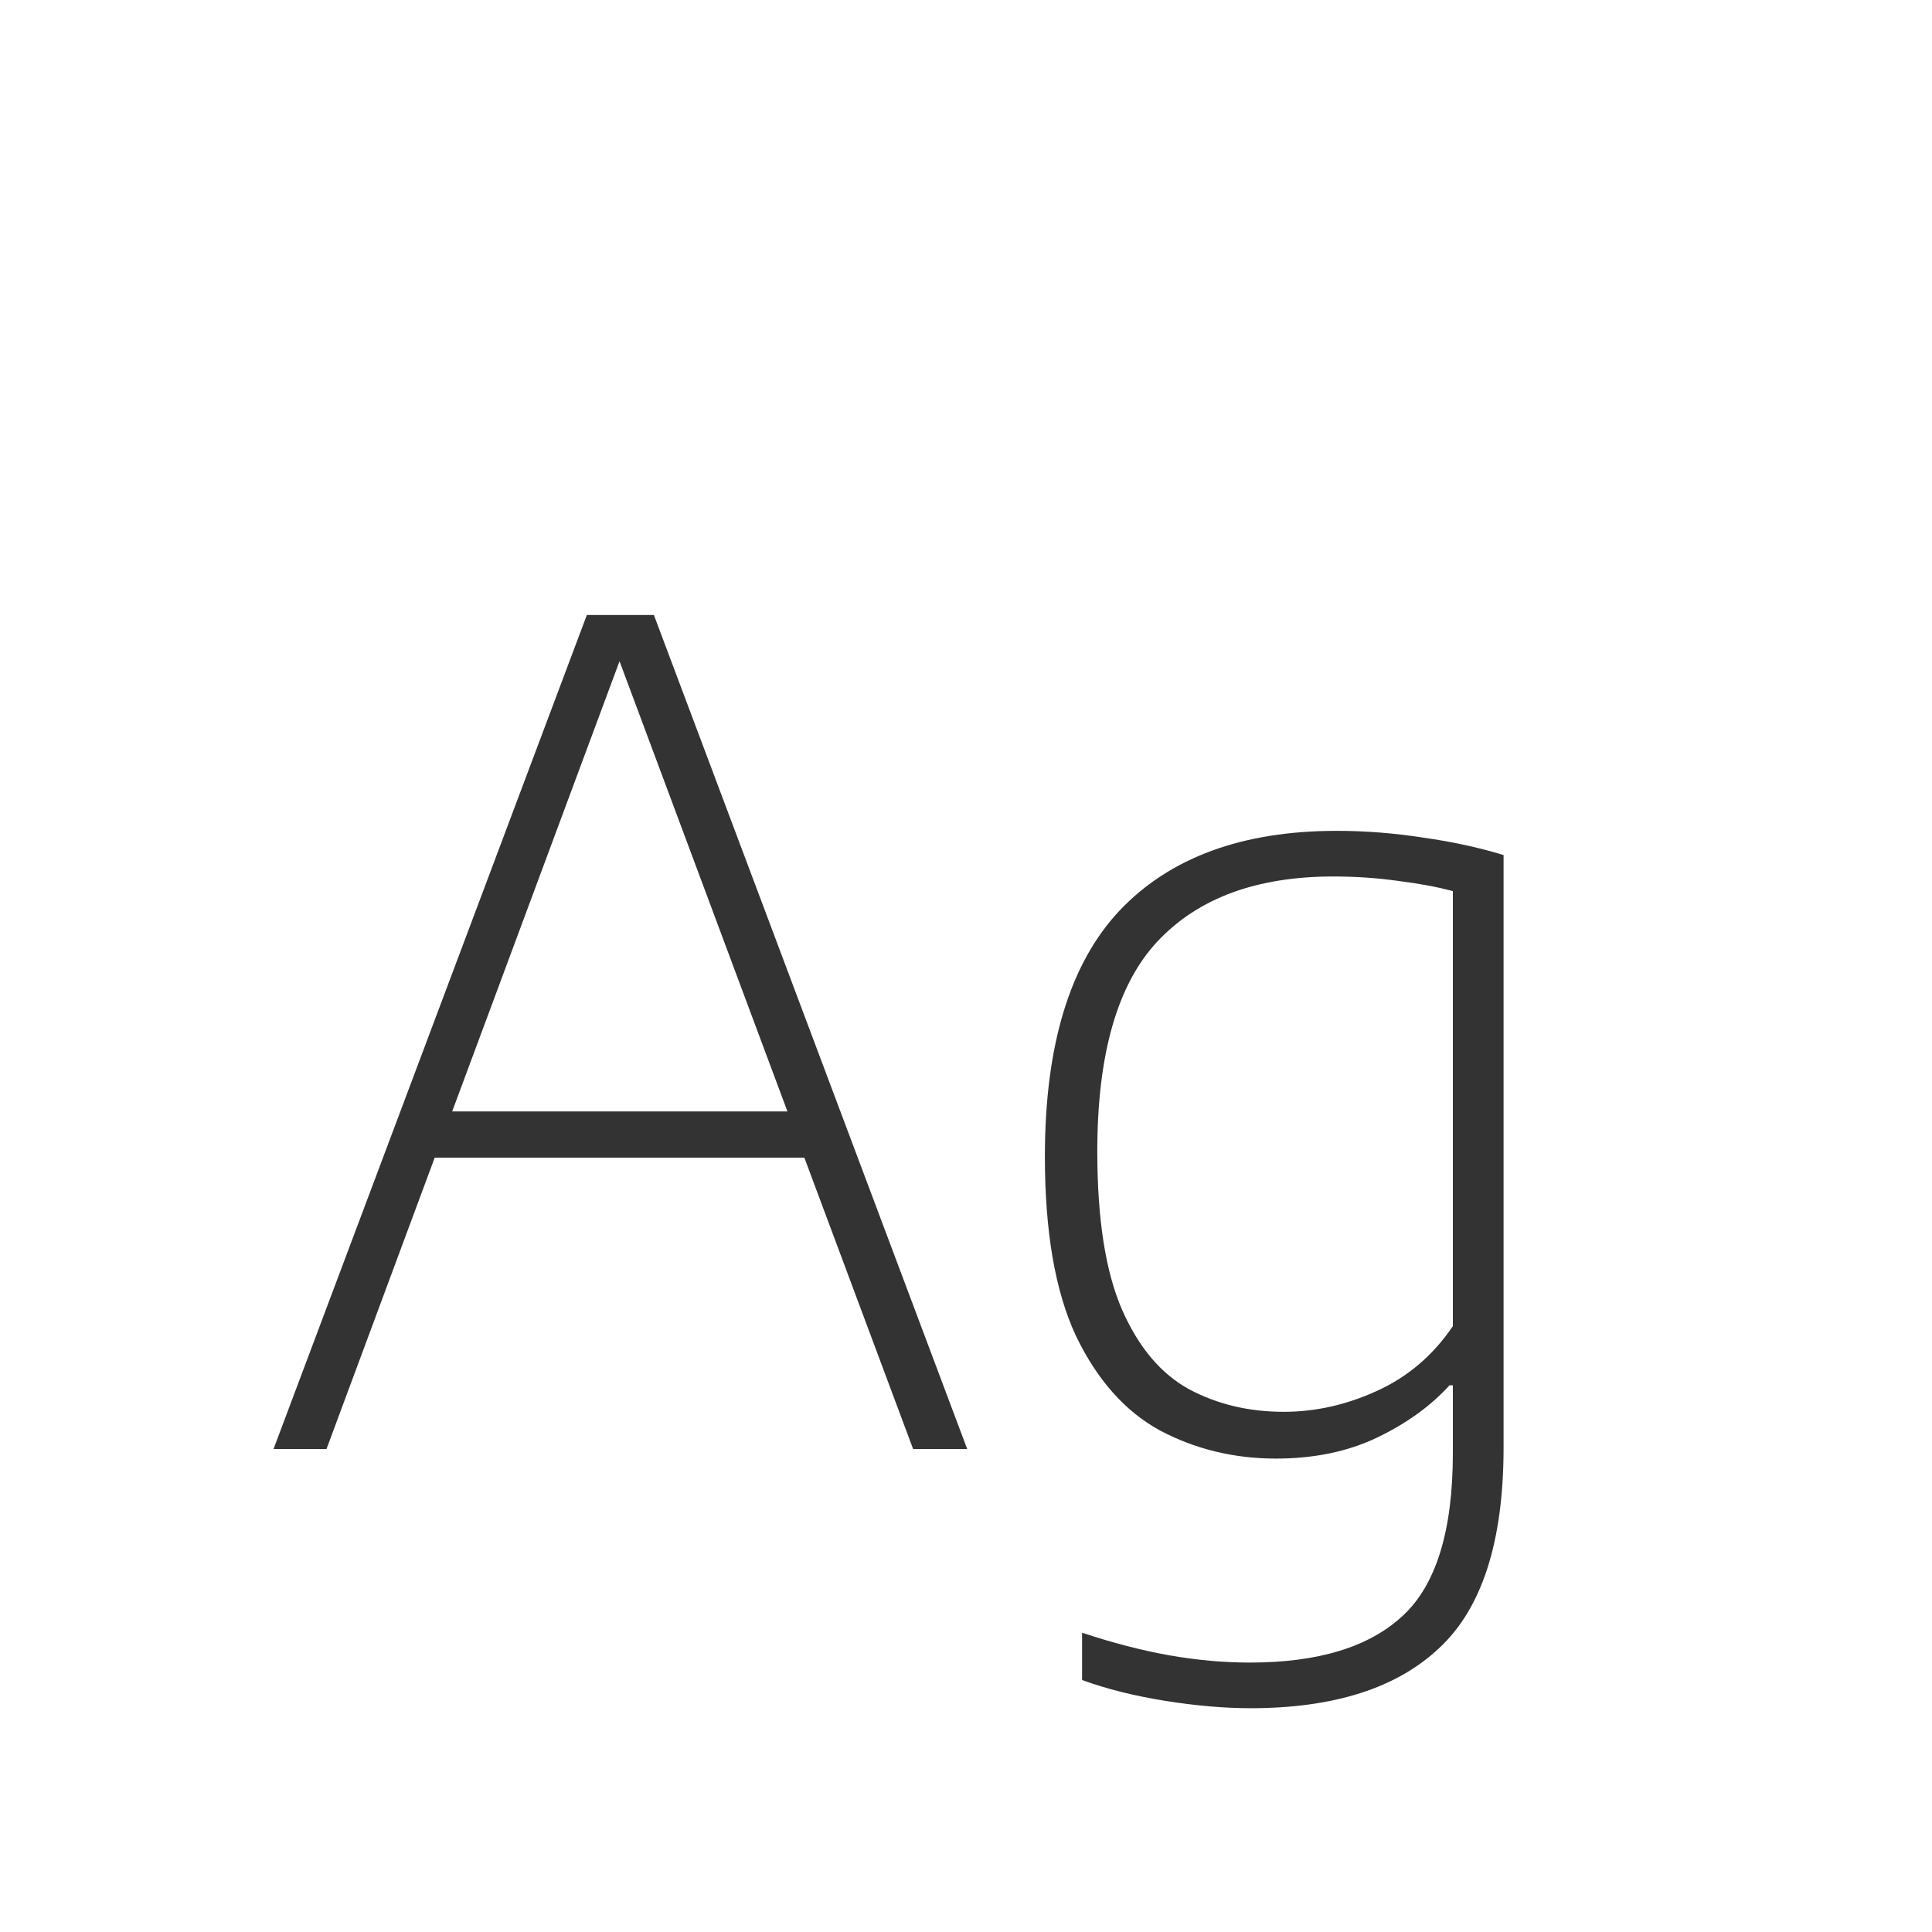 <svg width="24" height="24" viewBox="0 0 24 24" fill="none" xmlns="http://www.w3.org/2000/svg">
<path d="M3.398 18L7.29 7.64H8.123L12.015 18H11.343L9.992 14.381H5.4L4.056 18H3.398ZM5.617 13.807H9.782L7.696 8.214L5.617 13.807ZM15.535 21.22C15.213 21.22 14.861 21.19 14.478 21.129C14.095 21.068 13.75 20.982 13.442 20.87V20.282C13.82 20.408 14.18 20.501 14.52 20.562C14.866 20.623 15.201 20.653 15.528 20.653C16.378 20.653 17.01 20.459 17.425 20.072C17.84 19.689 18.048 19.015 18.048 18.049V17.209H18.006C17.773 17.466 17.472 17.683 17.103 17.86C16.739 18.033 16.322 18.119 15.85 18.119C15.328 18.119 14.847 18.002 14.408 17.769C13.974 17.531 13.627 17.139 13.365 16.593C13.108 16.042 12.98 15.3 12.98 14.367C12.98 12.986 13.29 11.966 13.911 11.308C14.537 10.65 15.435 10.321 16.606 10.321C16.961 10.321 17.318 10.349 17.677 10.405C18.041 10.456 18.375 10.529 18.678 10.622V17.979C18.678 19.146 18.412 19.976 17.88 20.471C17.353 20.97 16.571 21.22 15.535 21.22ZM15.948 17.538C16.34 17.538 16.725 17.452 17.103 17.279C17.486 17.106 17.801 16.838 18.048 16.474V11.07C17.861 11.019 17.637 10.977 17.376 10.944C17.115 10.907 16.844 10.888 16.564 10.888C15.612 10.888 14.884 11.156 14.38 11.693C13.881 12.225 13.631 13.095 13.631 14.304C13.631 15.144 13.734 15.8 13.939 16.271C14.145 16.738 14.422 17.067 14.772 17.258C15.122 17.445 15.514 17.538 15.948 17.538Z" fill="#333333"/>
</svg>
